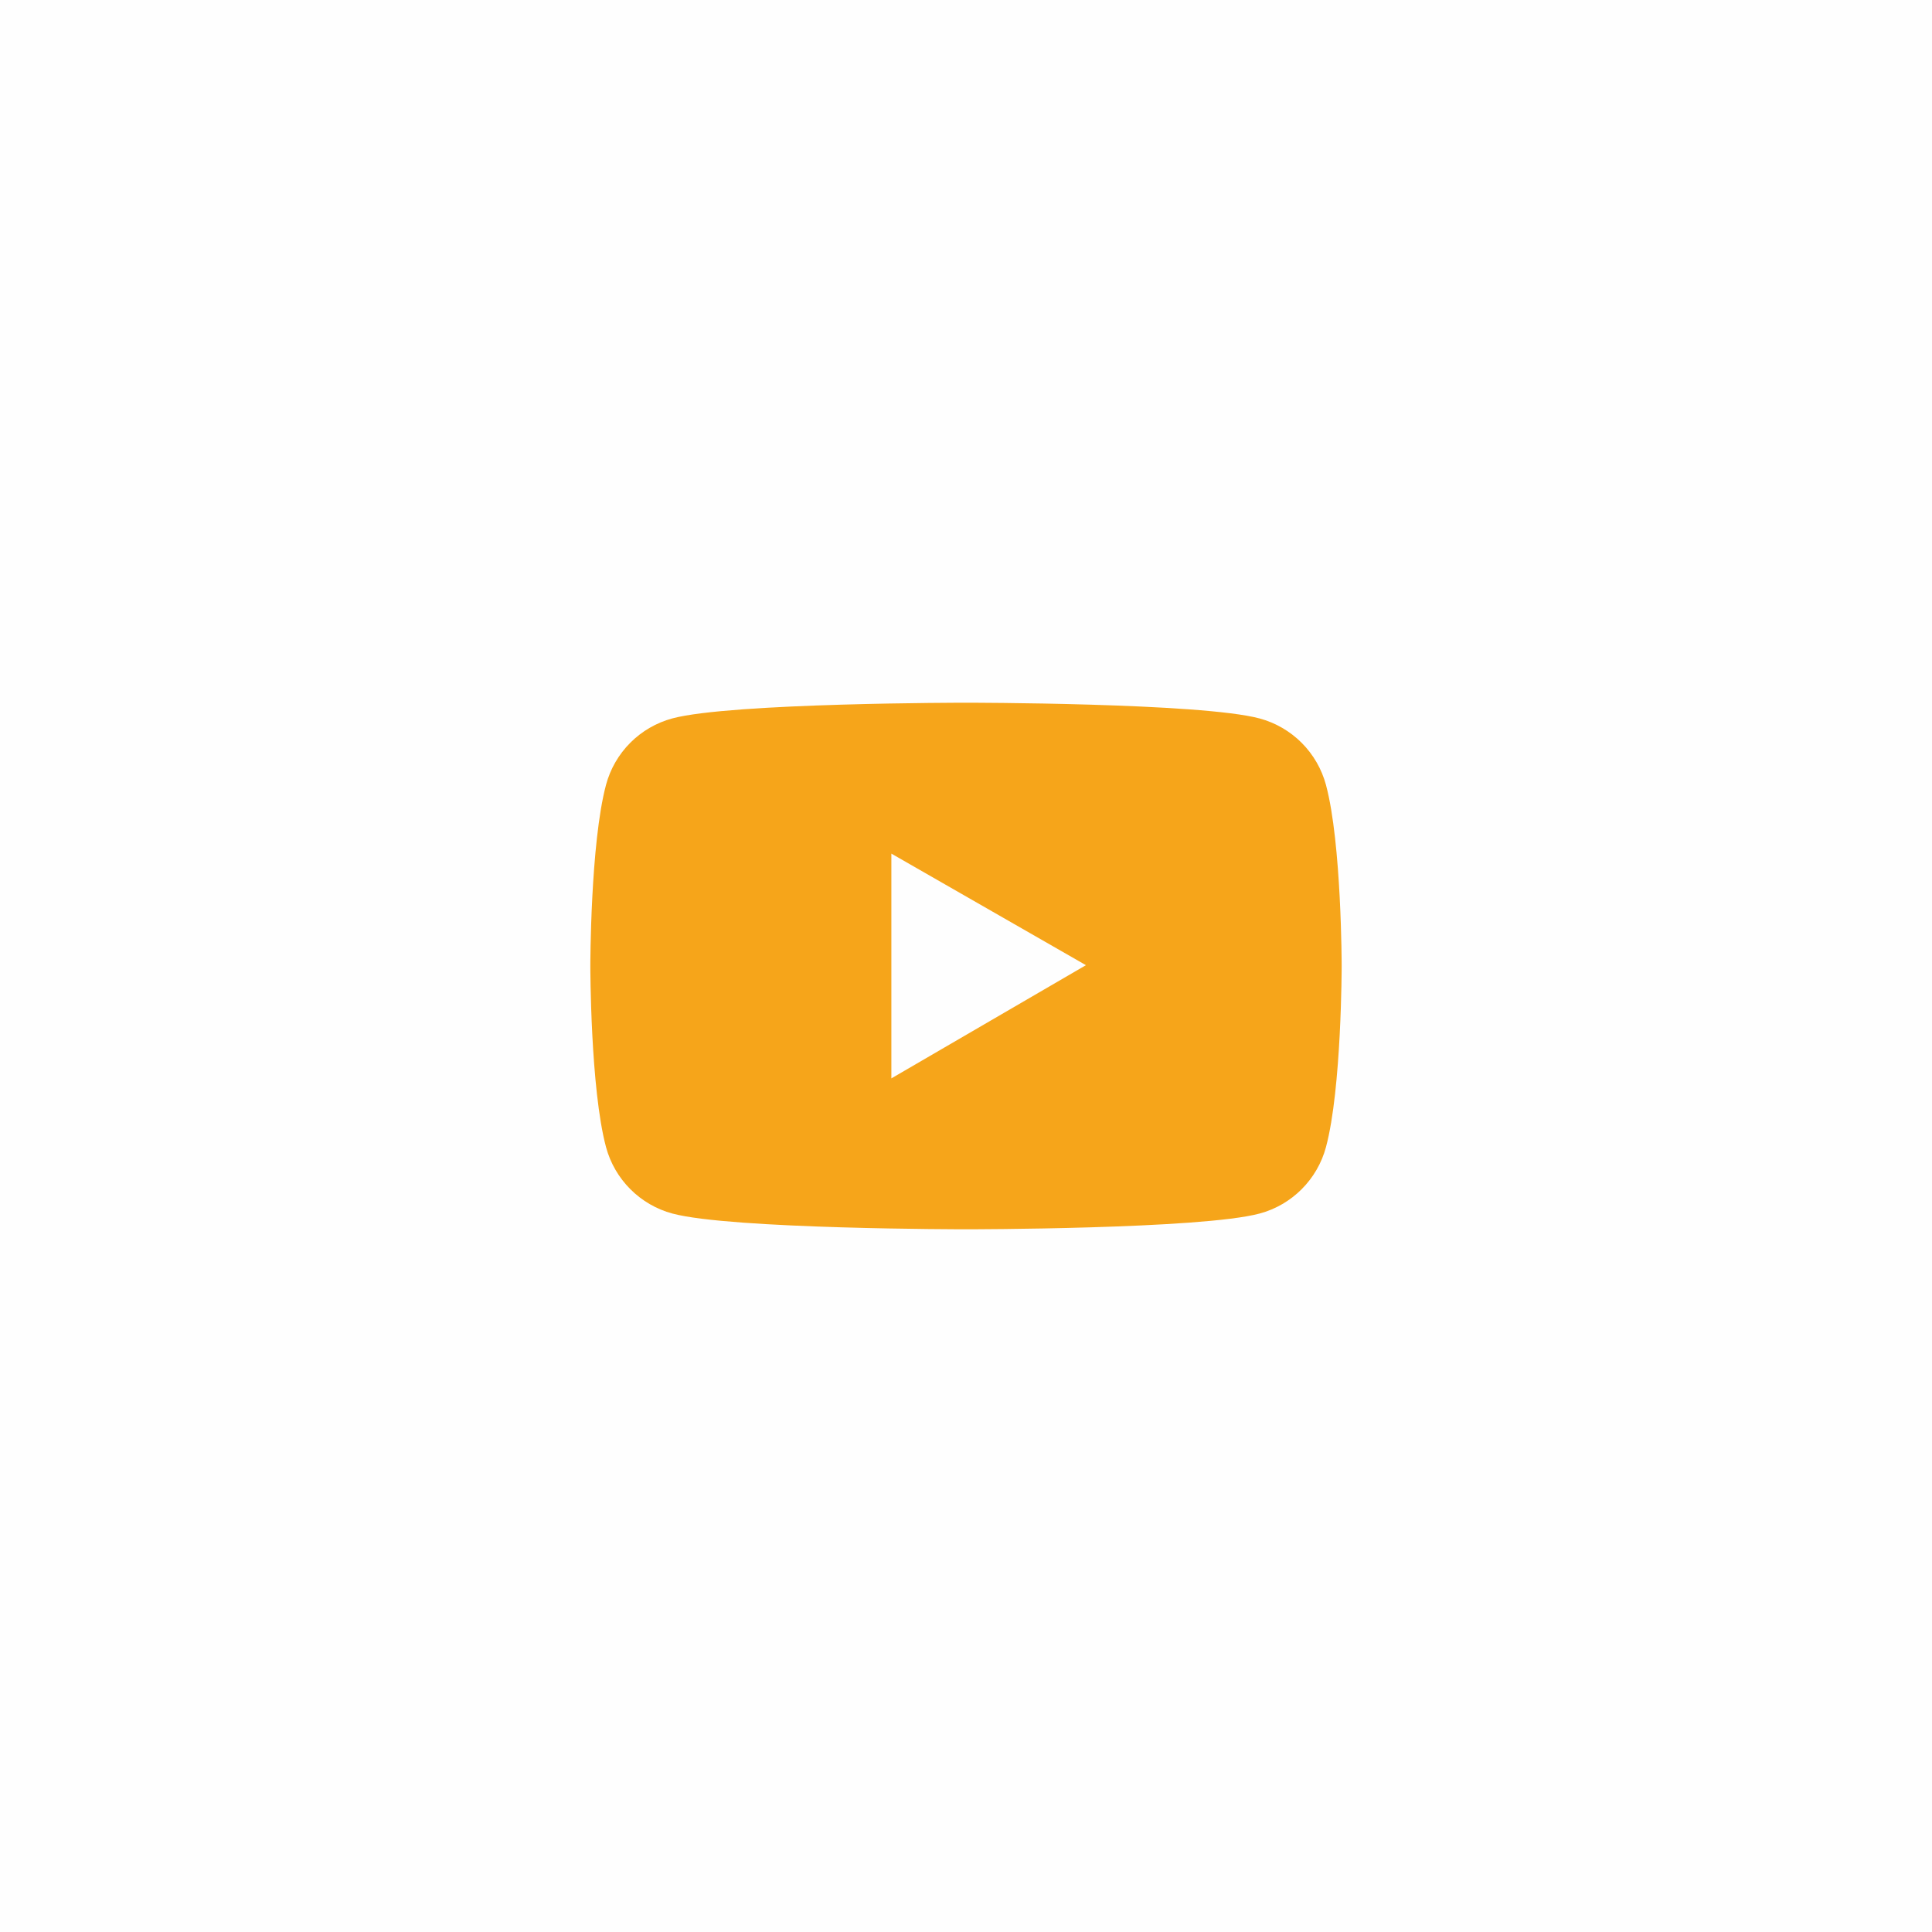 <svg width="54" height="54" viewBox="0 0 54 54" fill="none" xmlns="http://www.w3.org/2000/svg">
<rect width="54" height="54" fill="#FEFEFE"/>
<path d="M37.062 21.94C36.942 21.495 36.708 21.089 36.382 20.762C36.056 20.436 35.651 20.201 35.206 20.081C33.567 19.641 27 19.641 27 19.641C27 19.641 20.433 19.641 18.794 20.079C18.349 20.199 17.943 20.433 17.617 20.76C17.292 21.086 17.057 21.492 16.938 21.938C16.5 23.578 16.5 27 16.5 27C16.5 27 16.5 30.422 16.938 32.06C17.18 32.965 17.892 33.677 18.794 33.919C20.433 34.359 27 34.359 27 34.359C27 34.359 33.567 34.359 35.206 33.919C36.11 33.677 36.82 32.965 37.062 32.06C37.5 30.422 37.5 27 37.5 27C37.5 27 37.5 23.578 37.062 21.94ZM24.914 30.141V23.859L30.352 26.977L24.914 30.141Z" fill="#F6A51A"/>
</svg>
